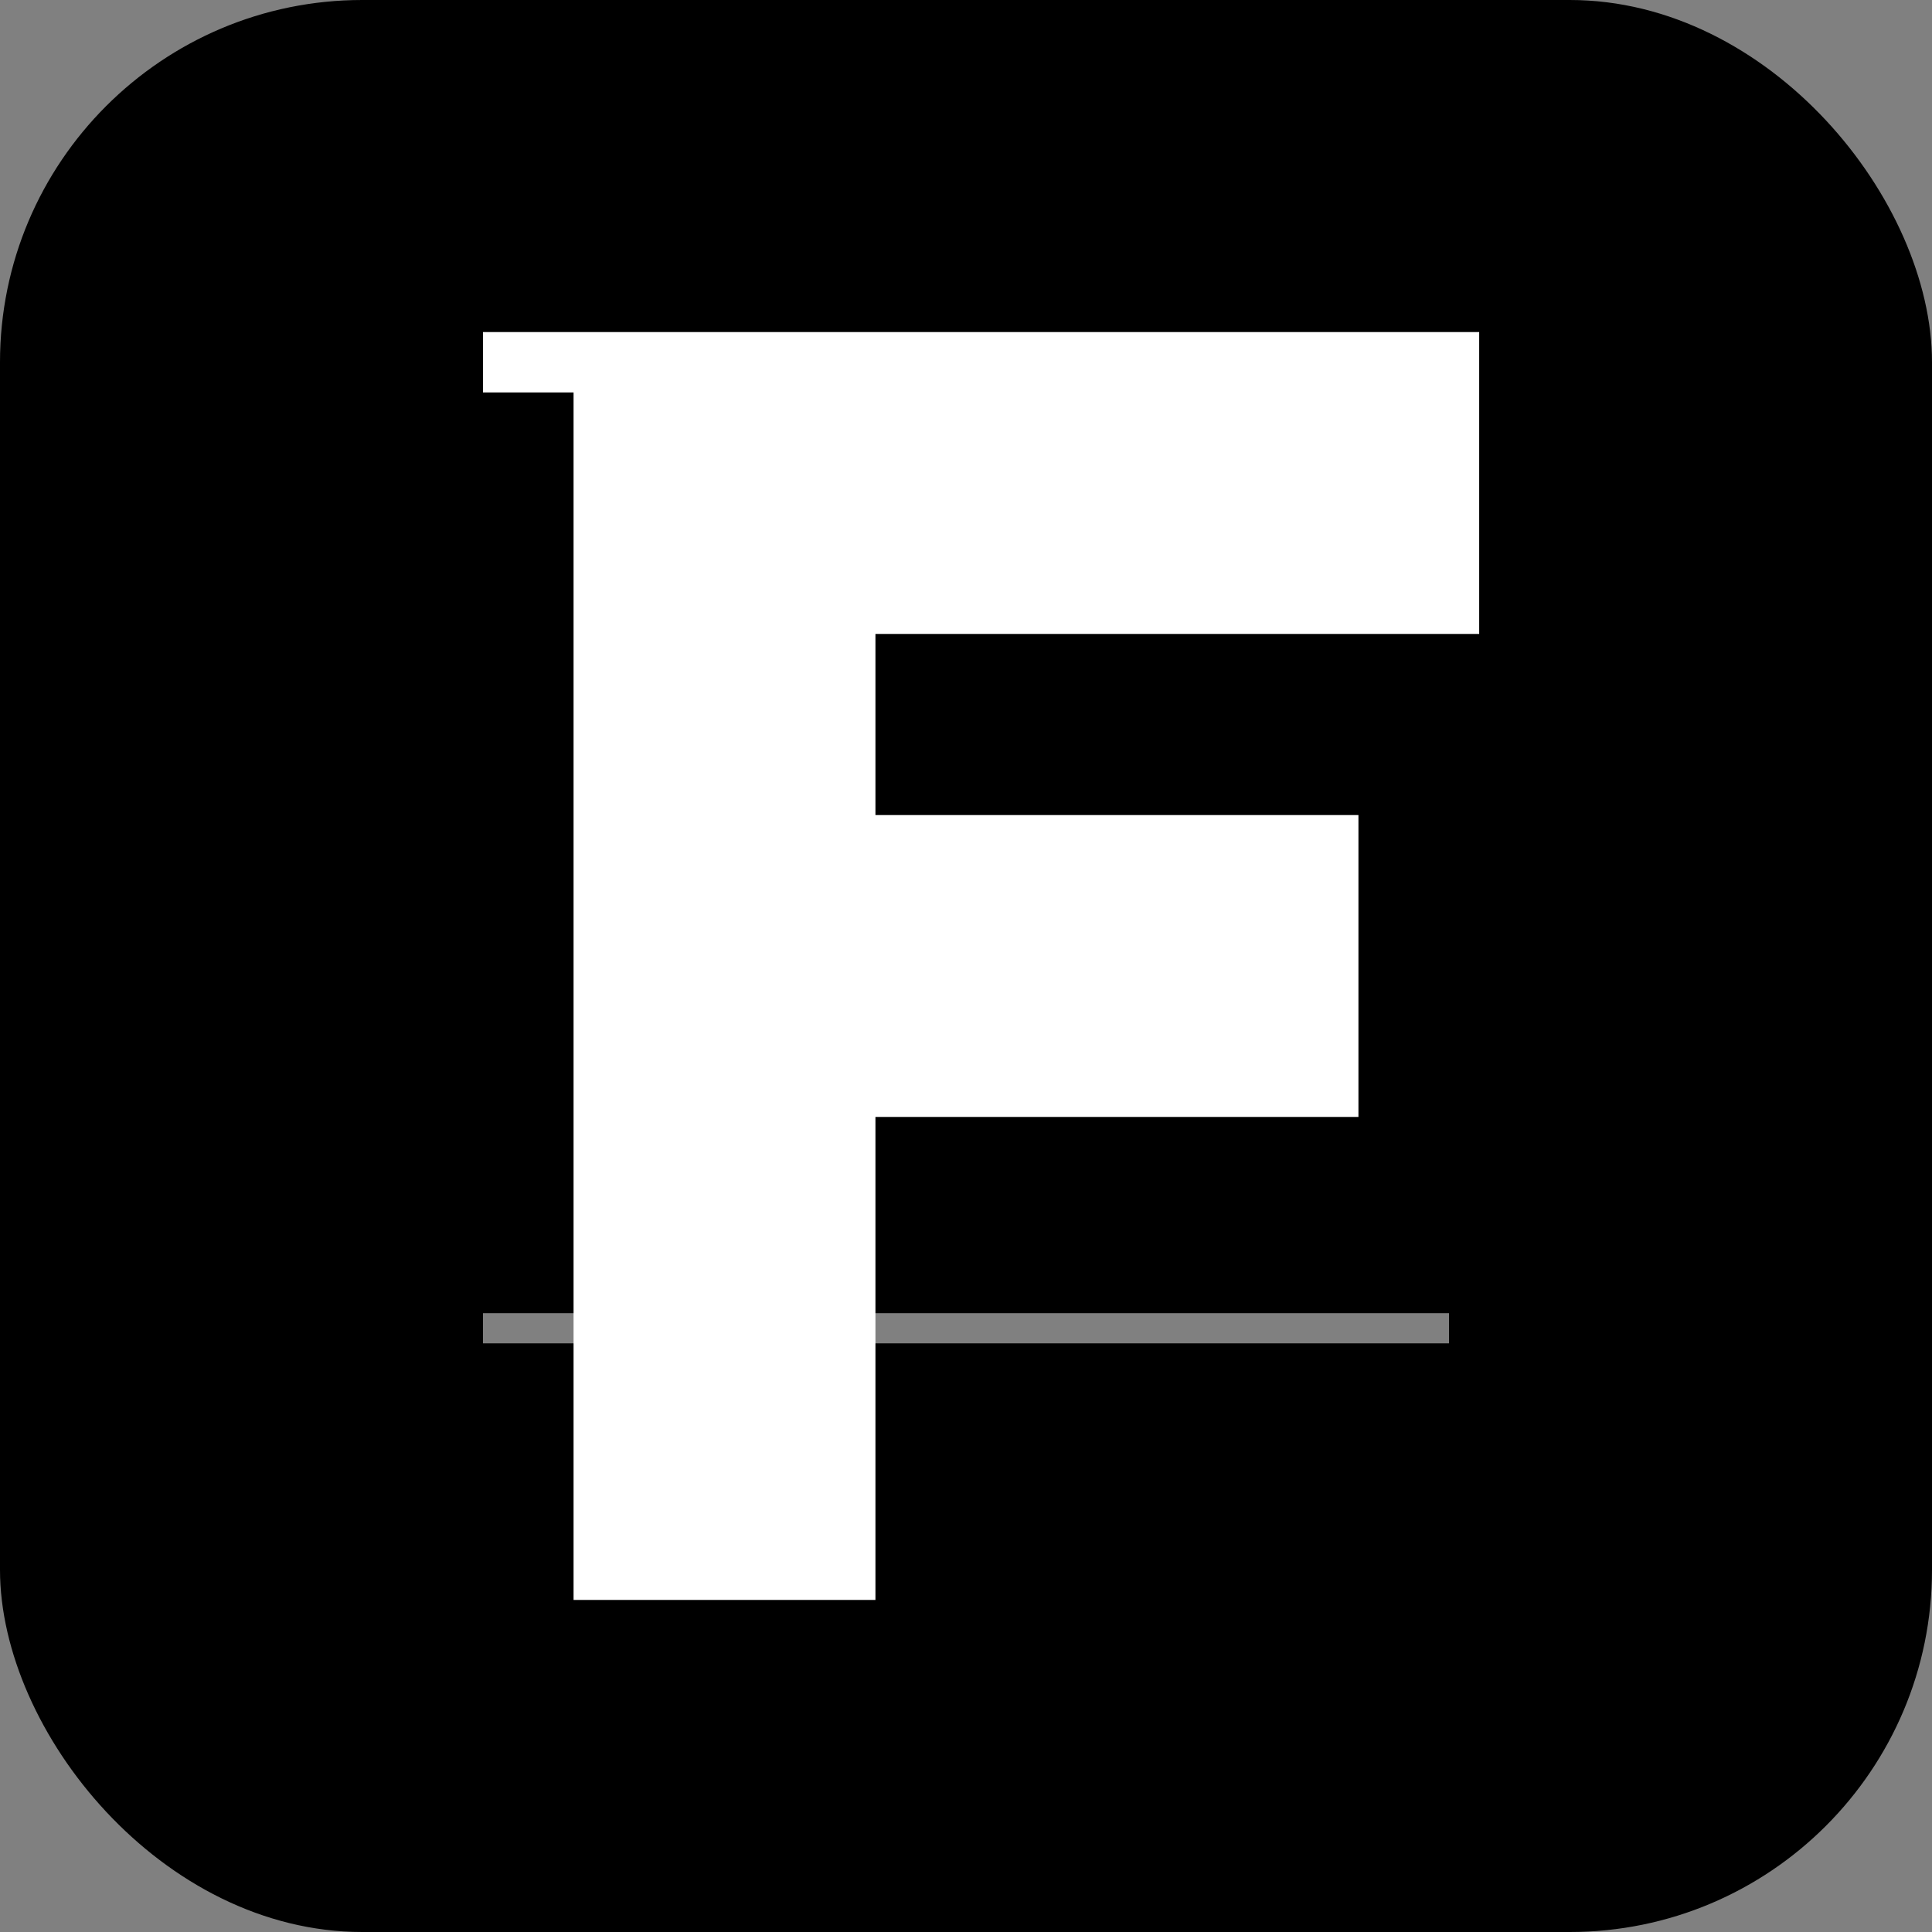 <svg xmlns="http://www.w3.org/2000/svg" viewBox="0 0 32 32">
  <rect x="0" y="0" width="32" height="32" fill="#808080" stroke="none"/>
  <!-- Background -->
  <rect width="32" height="32" rx="6" fill="#000000"/>
  
  <!-- Stylized 'F' that looks like a hanger -->
  <path 
    d="M8 6 
       L24 6
       L24 10
       L14 10
       L14 14
       L22 14
       L22 18
       L14 18
       L14 26
       L10 26
       L10 6
       Z" 
    fill="#ffffff"
    stroke="#ffffff"
    stroke-width="1"
  />
  
  <!-- Decorative line -->
  <line x1="8" y1="22" x2="24" y2="22" 
    stroke="#ffffff" 
    stroke-width="0.5"
    opacity="0.5"
  />
</svg>
